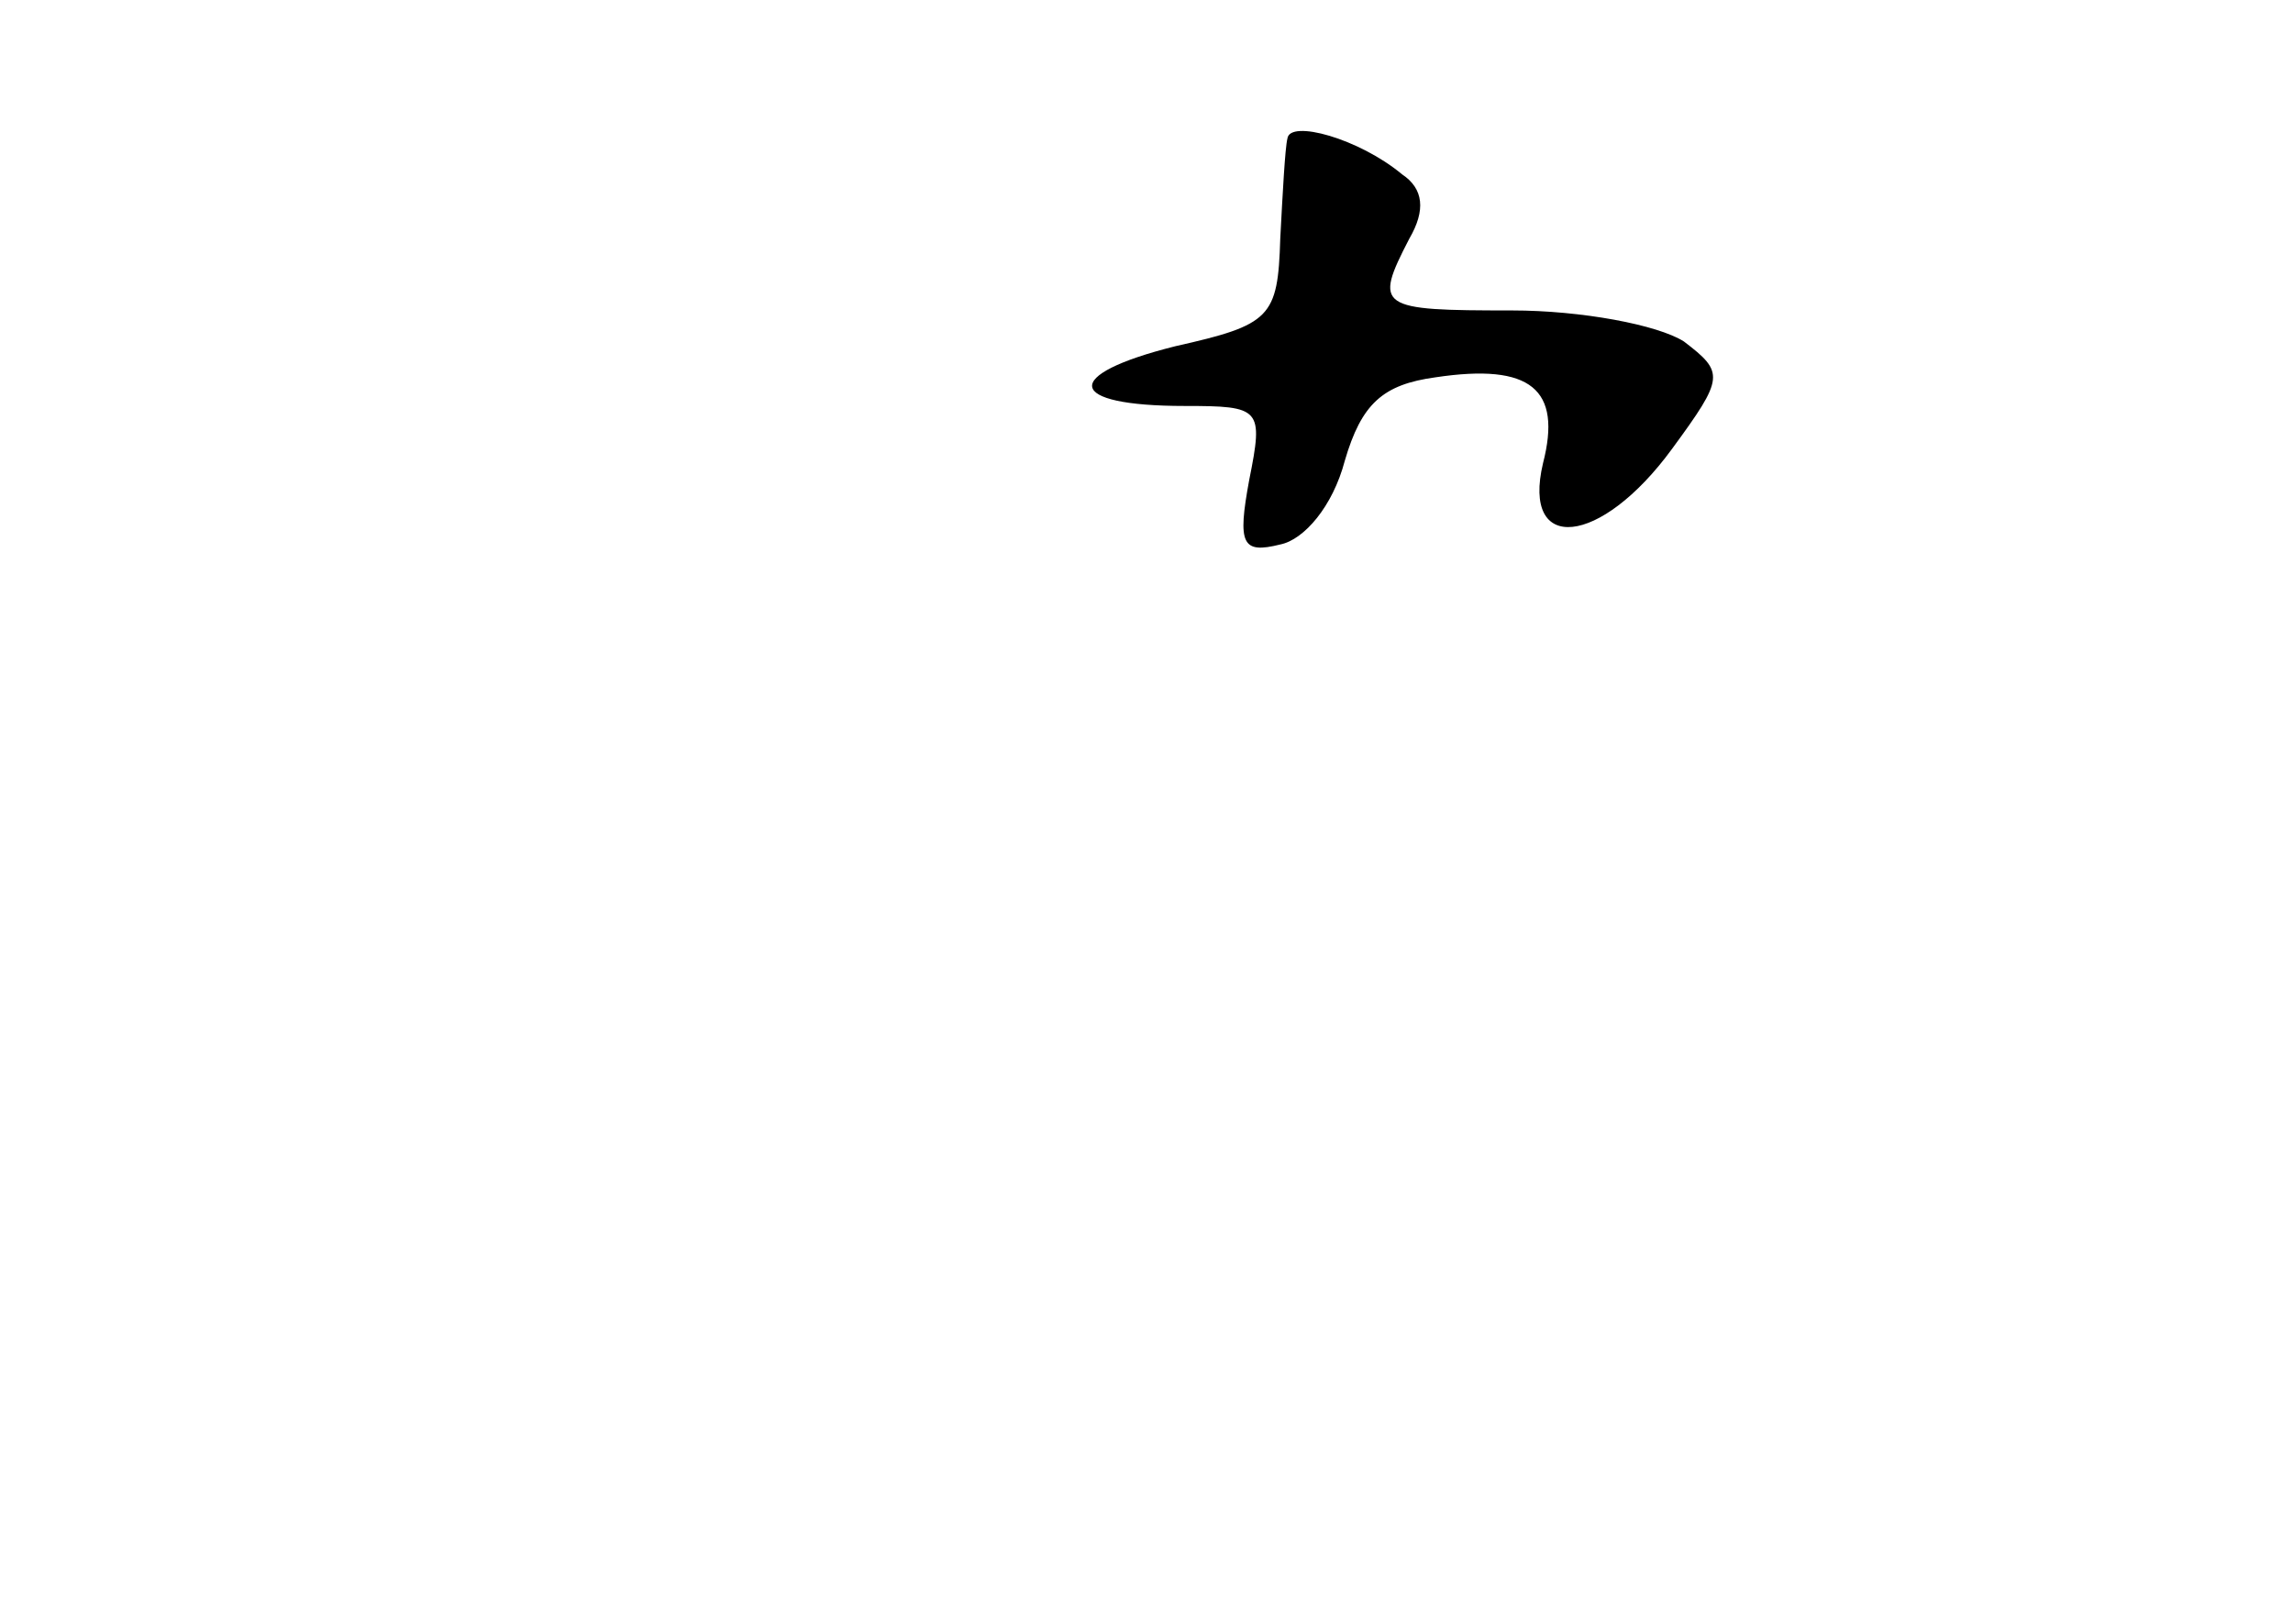 <?xml version="1.0" standalone="no"?>
<!DOCTYPE svg PUBLIC "-//W3C//DTD SVG 20010904//EN"
 "http://www.w3.org/TR/2001/REC-SVG-20010904/DTD/svg10.dtd">
<svg version="1.0" xmlns="http://www.w3.org/2000/svg"
 width="96pt" height="68pt" viewBox="0 0 96 68"
 preserveAspectRatio="xMidYMid meet">
<g transform="translate(0,68) scale(0.1,-0.1)"
fill="#000000" stroke="none">
<path d="M539 622 c-1 -4 -2 -23 -3 -42 -1 -33 -4 -36 -44 -45 -48 -12 -46
-25 4 -25 32 0 33 -1 27 -31 -5 -27 -3 -31 13 -27 10 2 22 16 27 35 7 24 16
32 38 35 40 6 53 -5 45 -36 -9 -38 24 -35 54 6 22 30 22 32 5 45 -11 7 -43 13
-72 13 -56 0 -58 1 -43 30 7 12 6 21 -3 27 -18 15 -47 23 -48 15z"/>
</g>
</svg>
